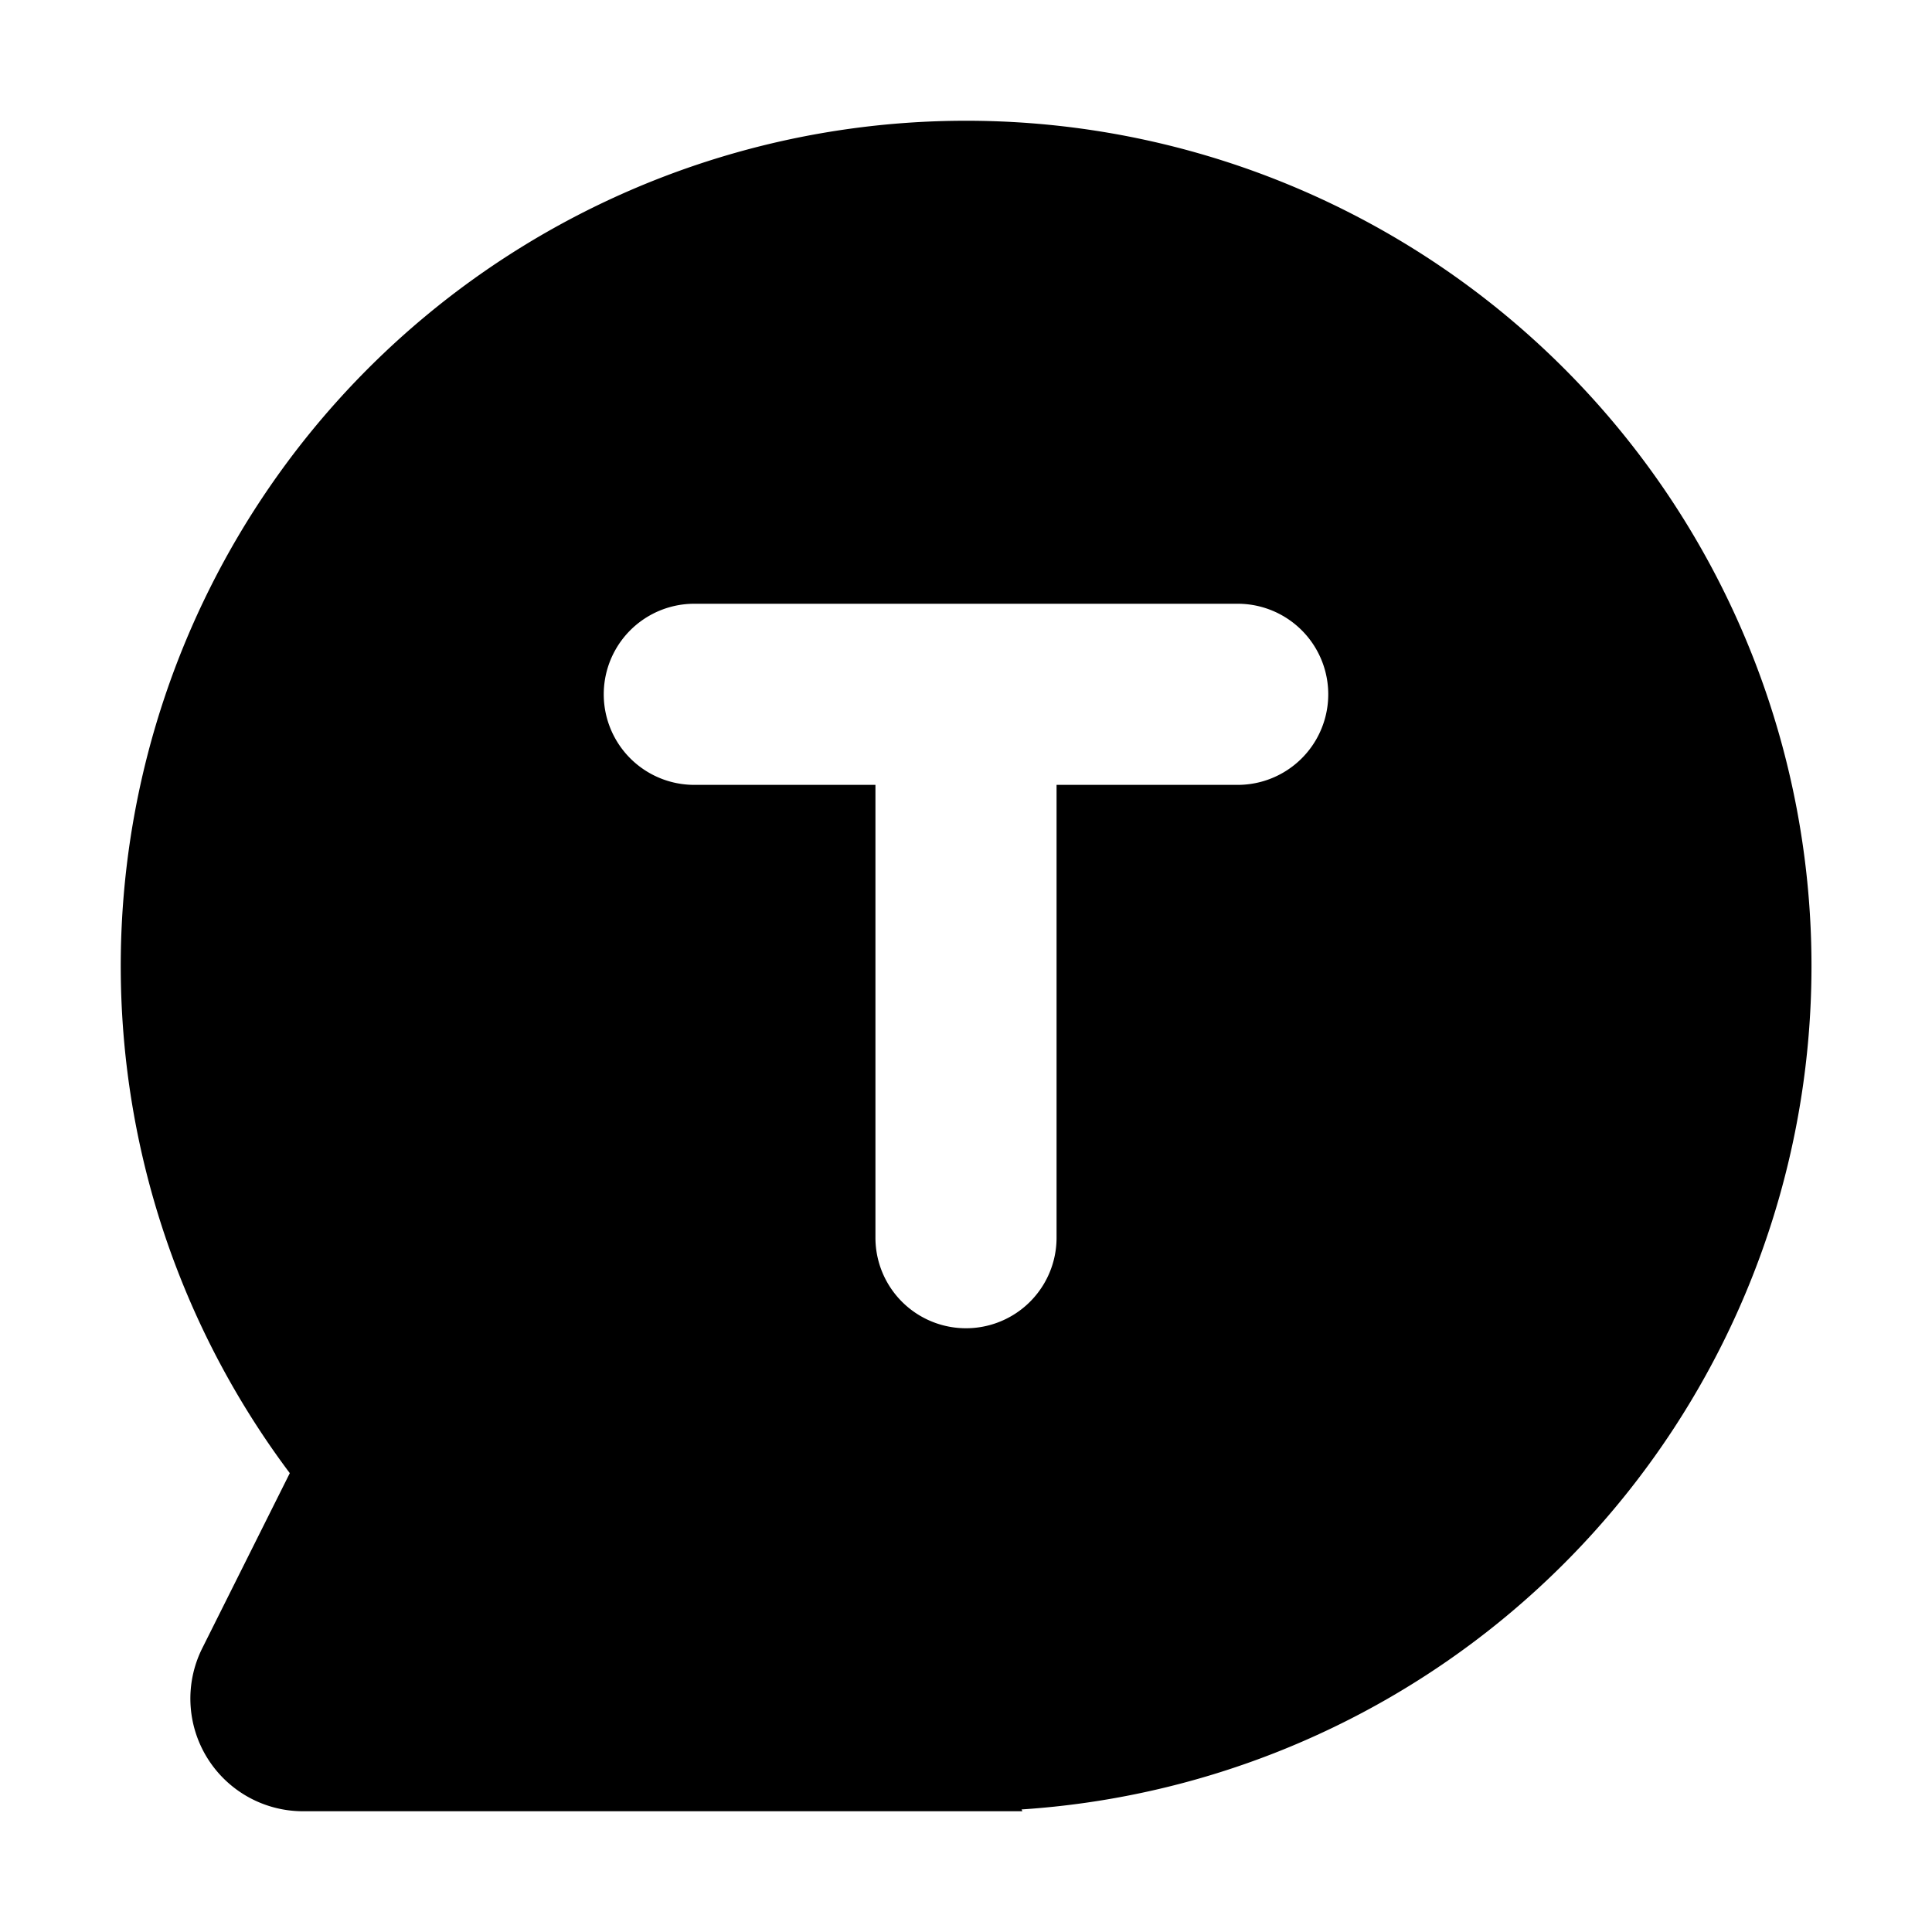 <?xml version="1.0" standalone="no"?><!DOCTYPE svg PUBLIC "-//W3C//DTD SVG 1.1//EN" "http://www.w3.org/Graphics/SVG/1.1/DTD/svg11.dtd"><svg t="1609987515697" class="icon" viewBox="0 0 1024 1024" version="1.1" xmlns="http://www.w3.org/2000/svg" p-id="7131" xmlns:xlink="http://www.w3.org/1999/xlink" width="200" height="200"><defs><style type="text/css"></style></defs><path d="M512 64a448 448 0 0 1 29.44 895.04l0.448 0.96H160.64a59.712 59.712 0 0 1-53.44-86.4L153.6 780.8A448 448 0 0 1 512 64z m144 256h-288a48 48 0 0 0 0 96h96v240a48 48 0 1 0 96 0V416h96a48 48 0 1 0 0-96z" p-id="7132"></path></svg>